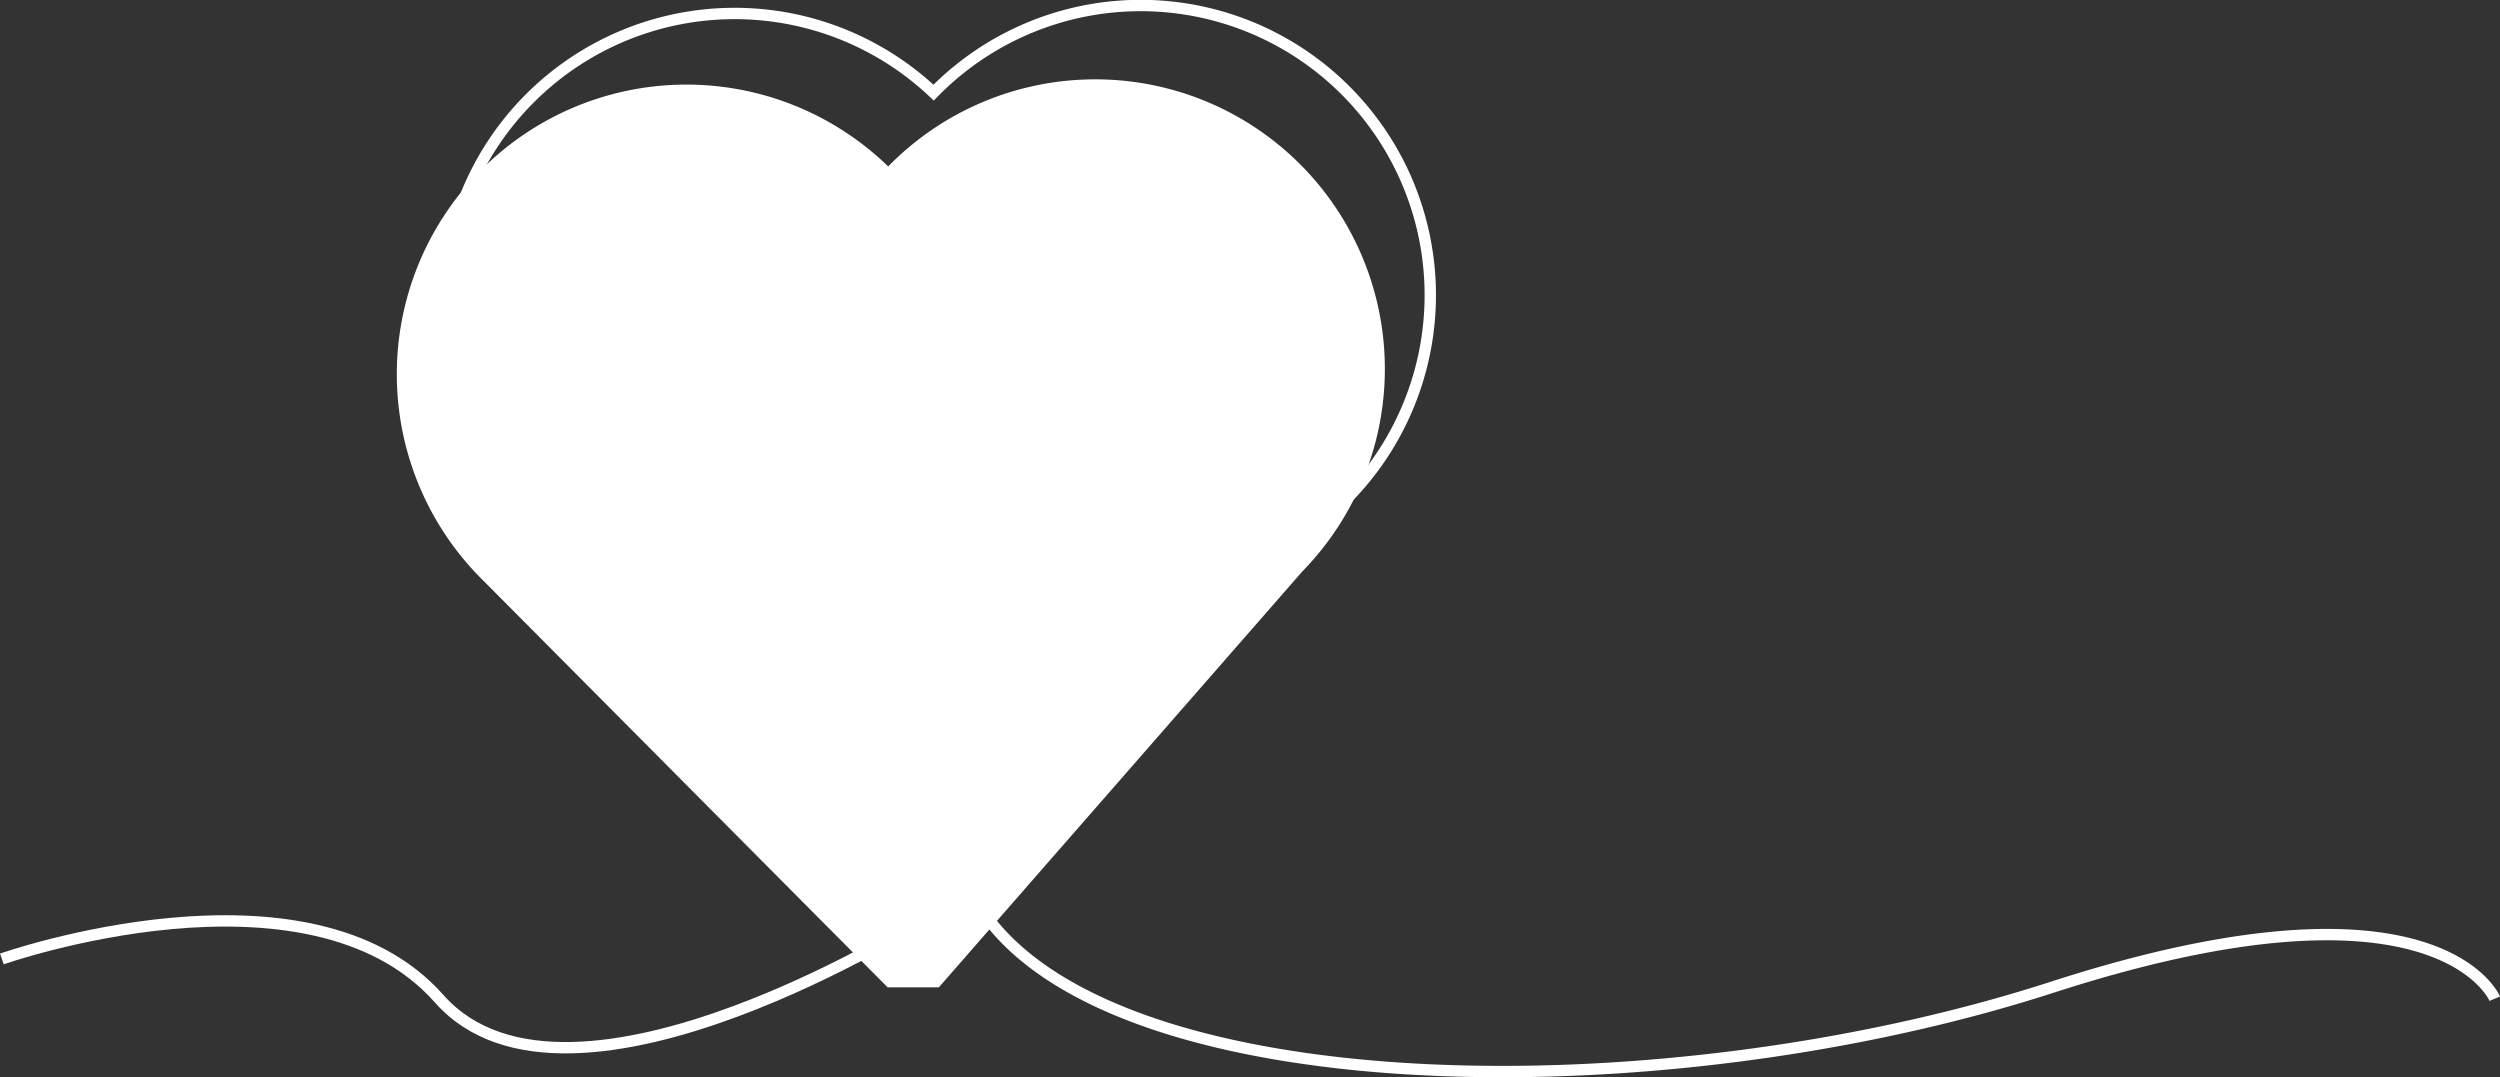 <svg xmlns="http://www.w3.org/2000/svg" viewBox="0 0 440.25 189.7"><rect x="0" y="0" width="440.25" height="189.7" fill="#333333" stroke="none"/><defs><style>.cls-1{fill:#fff;}.cls-2{fill:none;stroke:#fff;stroke-miterlimit:10;stroke-width:2px;}</style></defs><title>Asset 3</title><g id="Layer_2" data-name="Layer 2"><g id="fbf61bc7-949a-4ad5-bdf9-42522344582c"><path class="cls-1" d="M165.33,173.87l64-73.23a51,51,0,0,0-72.92-71.33,51,51,0,0,0-71.32,72.92l71.22,71.64"/><path class="cls-2" d="M.33,168.87s54-19,77,7,87-15,87-15"/><path class="cls-2" d="M439.33,175.87s-10-24-78-2-164,21-188-13l64-73.23a51,51,0,0,0-72.92-71.33A51,51,0,0,0,93.11,89.23l71.22,71.64"/></g></g></svg>